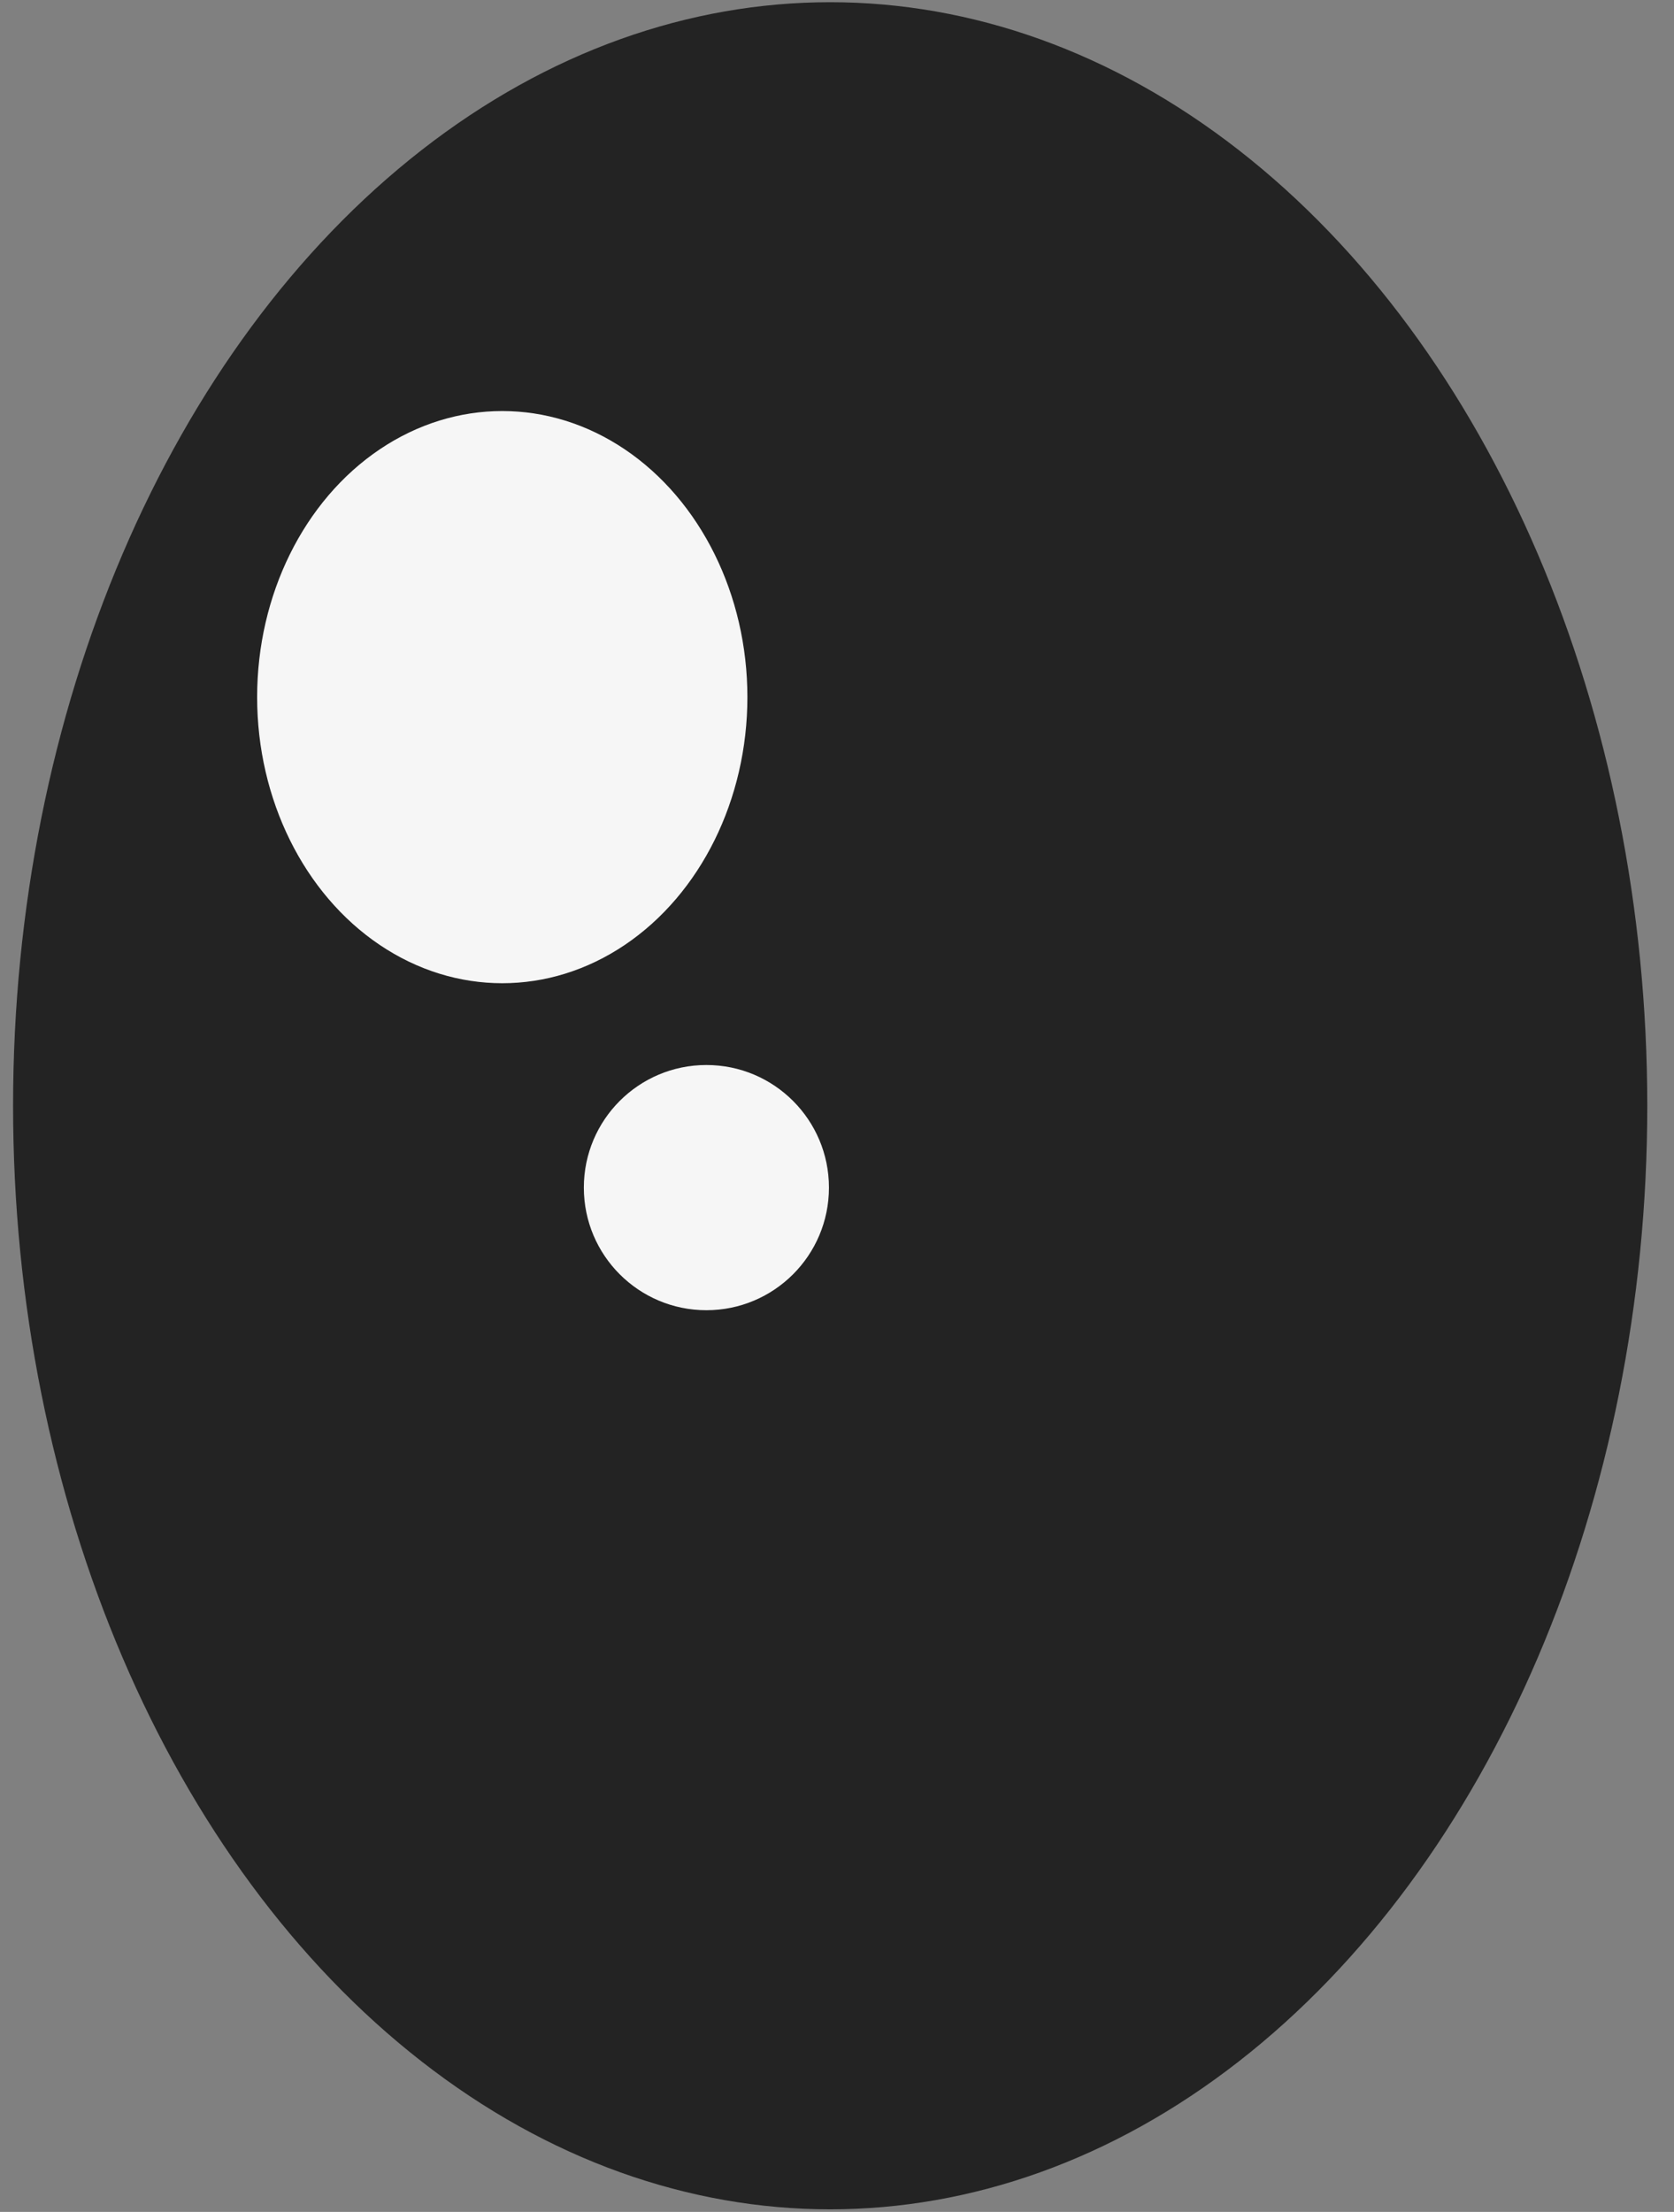 <svg width="53" height="70" viewBox="0 0 53 70" fill="none" xmlns="http://www.w3.org/2000/svg">
<rect x="0" y="0" width="53" height="70" fill="#808080" stroke="none"/>
<ellipse cx="26.284" cy="34.994" rx="25.87" ry="34.924" fill="#232323"/>
<ellipse cx="15.902" cy="22.062" rx="7.761" ry="9.054" fill="#F6F6F6"/>
<circle cx="22.365" cy="37.584" r="3.88" fill="#F6F6F6"/>
</svg>
